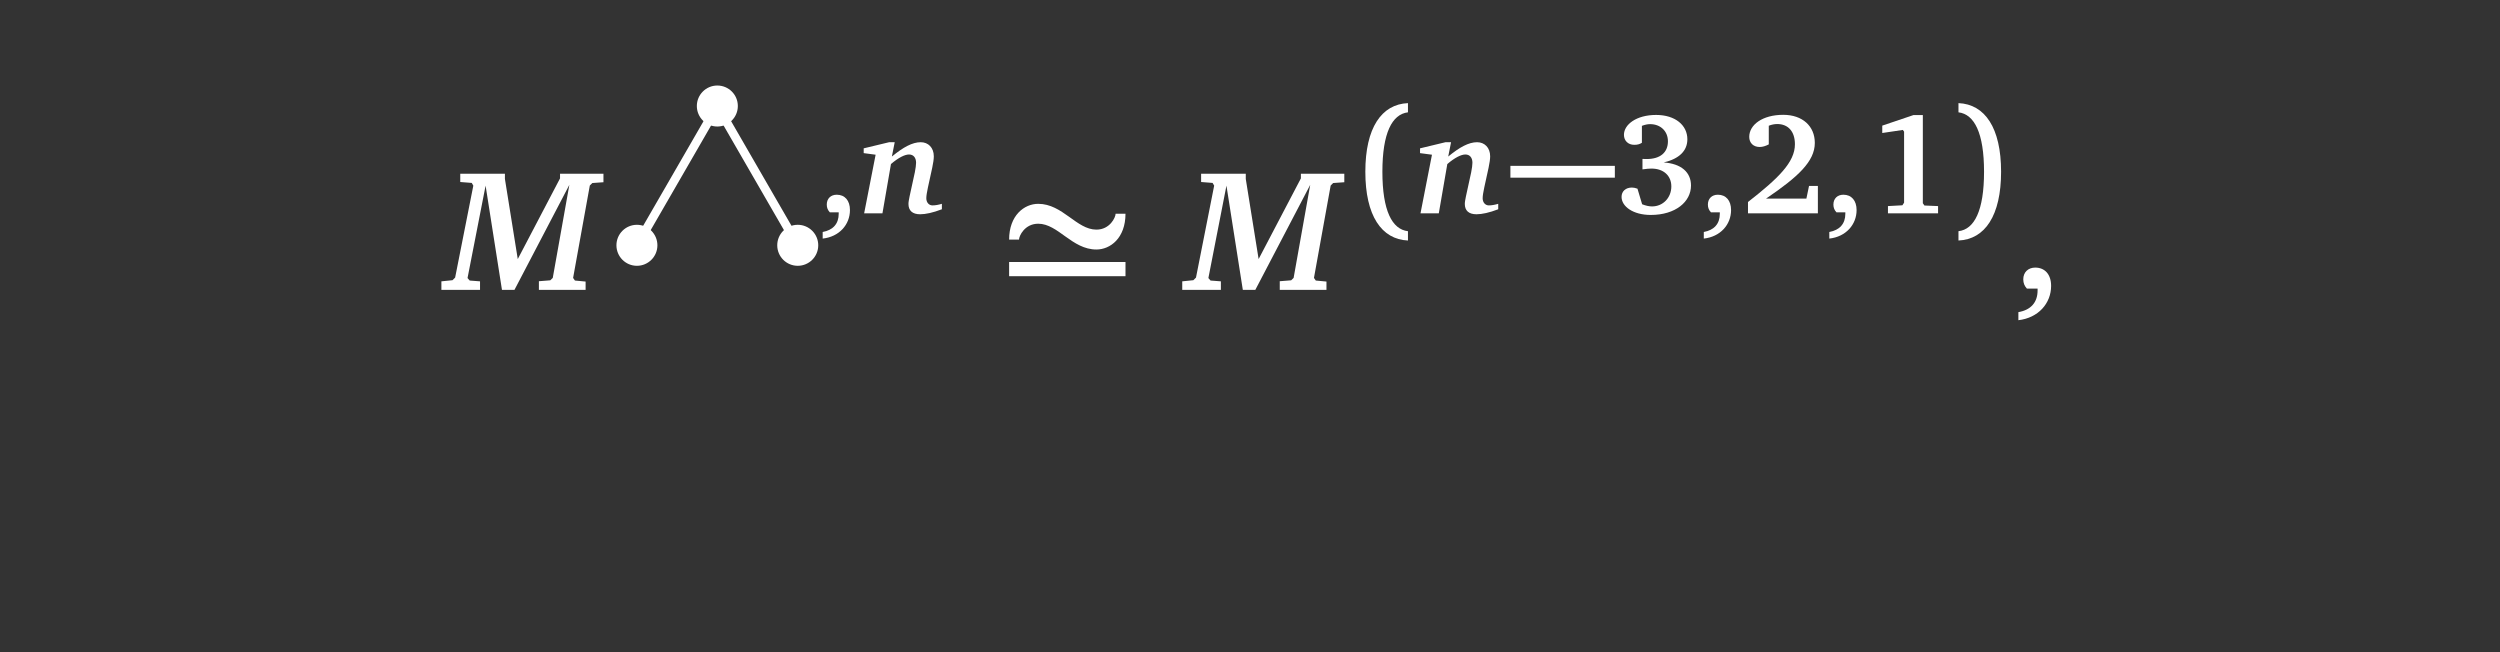 <?xml version="1.0" encoding="UTF-8"?>
<svg xmlns="http://www.w3.org/2000/svg" xmlns:xlink="http://www.w3.org/1999/xlink" width="343.711pt" height="89.664pt" viewBox="0 0 343.711 89.664" version="1.1">
<rect x="0" y="0" width="343.711" height="89.664" fill="#333333" stroke="none"/>
<defs>
<g>
<symbol overflow="visible" id="glyph0-0">
<path style="stroke:none;" d=""/>
</symbol>
<symbol overflow="visible" id="glyph0-1">
<path style="stroke:none;" d="M 2.016 -15.969 L 2.016 -14.828 L 3.594 -14.703 L 3.812 -14.328 L 1.312 -1.688 L 0.953 -1.328 L -0.578 -1.172 L -0.578 0 L 4.734 0 L 4.734 -1.172 L 3.312 -1.281 L 3.016 -1.625 L 5.5 -14.328 L 7.75 0 L 9.469 0 L 17.016 -14.438 L 14.734 -1.641 L 14.391 -1.312 L 12.828 -1.188 L 12.828 0 L 19.25 0 L 19.25 -1.141 L 17.781 -1.281 L 17.531 -1.641 L 19.828 -14.344 L 20.172 -14.688 L 21.703 -14.797 L 21.703 -15.969 L 15.734 -15.969 L 15.734 -15.328 L 9.922 -4.234 L 8.156 -15.25 L 8.156 -15.969 Z M 2.016 -15.969 "/>
</symbol>
<symbol overflow="visible" id="glyph1-0">
<path style="stroke:none;" d=""/>
</symbol>
<symbol overflow="visible" id="glyph1-1">
<path style="stroke:none;" d="M 0.609 3.469 C 2.891 3.219 4.359 1.547 4.359 -0.453 C 4.359 -1.766 3.656 -2.562 2.547 -2.562 C 1.719 -2.562 1.172 -2.031 1.172 -1.203 C 1.172 -0.781 1.312 -0.438 1.594 -0.141 L 2.812 -0.141 C 2.812 -0.078 2.812 0 2.812 0.062 C 2.812 1.422 2.047 2.297 0.609 2.562 Z M 0.609 3.469 "/>
</symbol>
<symbol overflow="visible" id="glyph1-2">
<path style="stroke:none;" d="M 6.625 -7 C 8.766 -7.5 9.875 -8.609 9.875 -10.188 C 9.875 -12.109 8.219 -13.531 5.578 -13.531 C 2.875 -13.531 1.156 -12.219 1.156 -10.797 C 1.156 -10 1.719 -9.422 2.578 -9.422 C 3 -9.422 3.312 -9.5 3.625 -9.703 L 3.625 -12.031 C 4.031 -12.188 4.406 -12.266 4.75 -12.266 C 6.188 -12.266 7.203 -11.297 7.203 -9.906 C 7.203 -8.375 6.156 -7.469 4.281 -7.469 C 4.109 -7.469 3.906 -7.469 3.703 -7.484 L 3.703 -6.047 C 4.25 -6.125 4.656 -6.156 4.938 -6.156 C 6.625 -6.156 7.672 -5.156 7.672 -3.703 C 7.672 -2.156 6.531 -0.953 5.016 -0.953 C 4.625 -0.953 4.172 -1.047 3.656 -1.25 L 3.016 -3.391 C 2.719 -3.5 2.484 -3.547 2.25 -3.547 C 1.391 -3.547 0.828 -3.031 0.828 -2.266 C 0.828 -0.953 2.406 0.219 4.844 0.219 C 8.25 0.219 10.375 -1.594 10.375 -3.828 C 10.375 -5.641 9.047 -6.828 6.625 -7 Z M 6.625 -7 "/>
</symbol>
<symbol overflow="visible" id="glyph1-3">
<path style="stroke:none;" d="M 3.438 -2.031 C 7.844 -5.016 10.141 -7.141 10.141 -9.688 C 10.141 -11.984 8.453 -13.547 5.797 -13.547 C 2.938 -13.547 1.125 -12.172 1.125 -10.516 C 1.125 -9.688 1.688 -9.125 2.562 -9.125 C 2.953 -9.125 3.375 -9.25 3.812 -9.484 L 3.812 -12.047 C 4.203 -12.203 4.609 -12.281 4.969 -12.281 C 6.469 -12.281 7.406 -11.266 7.406 -9.5 C 7.406 -7.031 5.141 -4.828 0.953 -1.562 L 0.953 0 L 10.562 0 L 10.562 -3.766 L 9.344 -3.766 L 8.984 -2.031 Z M 3.438 -2.031 "/>
</symbol>
<symbol overflow="visible" id="glyph1-4">
<path style="stroke:none;" d="M 6.453 -13.516 L 2.156 -12.062 L 2.156 -11.047 L 4.984 -11.469 L 5.156 -11.234 L 5.156 -1.469 L 4.922 -1.109 L 2.938 -1 L 2.938 0 L 9.828 0 L 9.828 -1 L 7.953 -1.078 L 7.734 -1.391 L 7.734 -13.516 Z M 6.453 -13.516 "/>
</symbol>
<symbol overflow="visible" id="glyph2-0">
<path style="stroke:none;" d=""/>
</symbol>
<symbol overflow="visible" id="glyph2-1">
<path style="stroke:none;" d="M 4.016 -9.781 L 0.516 -8.938 L 0.516 -8.281 L 2.156 -8.062 L 0.578 0 L 3.094 0 L 4.266 -6.781 C 5.312 -7.672 6.172 -8.094 6.75 -8.094 C 7.344 -8.094 7.719 -7.672 7.719 -6.953 C 7.719 -6.641 7.656 -6.219 7.547 -5.641 L 6.828 -2.344 C 6.75 -1.922 6.672 -1.594 6.672 -1.297 C 6.672 -0.375 7.219 0.125 8.281 0.125 C 9.031 0.125 10.047 -0.094 11.266 -0.562 L 11.266 -1.312 C 10.797 -1.172 10.359 -1.094 9.969 -1.094 C 9.5 -1.094 9.125 -1.484 9.125 -2.078 C 9.125 -2.406 9.203 -2.875 9.344 -3.547 L 9.938 -6.266 C 10.078 -6.922 10.156 -7.469 10.156 -7.844 C 10.156 -9.031 9.391 -9.781 8.359 -9.781 C 7.219 -9.781 5.969 -9.109 4.391 -7.812 L 4.781 -9.781 Z M 4.016 -9.781 "/>
</symbol>
<symbol overflow="visible" id="glyph3-0">
<path style="stroke:none;" d=""/>
</symbol>
<symbol overflow="visible" id="glyph3-1">
<path style="stroke:none;" d="M 2.688 -6.906 C 2.688 -7.406 3.469 -9.094 5.328 -9.094 C 8.062 -9.094 9.969 -5.547 13.328 -5.547 C 15.234 -5.547 17.328 -7.109 17.328 -10.469 L 15.969 -10.469 C 15.969 -9.969 15.188 -8.281 13.328 -8.281 C 10.594 -8.281 8.688 -11.828 5.328 -11.828 C 3.422 -11.828 1.328 -10.25 1.328 -6.906 Z M 1.328 -1.875 L 17.328 -1.875 L 17.328 -3.828 L 1.328 -3.828 Z M 1.328 -1.875 "/>
</symbol>
<symbol overflow="visible" id="glyph4-0">
<path style="stroke:none;" d=""/>
</symbol>
<symbol overflow="visible" id="glyph4-1">
<path style="stroke:none;" d="M 3.453 -5.719 C 3.453 -11.047 4.781 -13.625 6.969 -13.891 L 6.969 -15.156 C 3.328 -15 1.109 -11.75 1.109 -5.719 C 1.109 0.312 3.328 3.578 6.969 3.734 L 6.969 2.453 C 4.781 2.203 3.453 -0.375 3.453 -5.719 Z M 3.453 -5.719 "/>
</symbol>
<symbol overflow="visible" id="glyph4-2">
<path style="stroke:none;" d="M 4.625 -5.719 C 4.625 -0.375 3.297 2.203 1.109 2.453 L 1.109 3.734 C 4.75 3.578 6.969 0.312 6.969 -5.719 C 6.969 -11.75 4.75 -15 1.109 -15.156 L 1.109 -13.891 C 3.297 -13.625 4.625 -11.047 4.625 -5.719 Z M 4.625 -5.719 "/>
</symbol>
<symbol overflow="visible" id="glyph5-0">
<path style="stroke:none;" d=""/>
</symbol>
<symbol overflow="visible" id="glyph5-1">
<path style="stroke:none;" d="M 0.047 -4.906 L 14.406 -4.906 L 14.406 -6.531 L 0.047 -6.531 Z M 0.047 -4.906 "/>
</symbol>
<symbol overflow="visible" id="glyph6-0">
<path style="stroke:none;" d=""/>
</symbol>
<symbol overflow="visible" id="glyph6-1">
<path style="stroke:none;" d="M 0.734 4.172 C 3.469 3.859 5.234 1.859 5.234 -0.547 C 5.234 -2.125 4.375 -3.062 3.047 -3.062 C 2.078 -3.062 1.406 -2.422 1.406 -1.453 C 1.406 -0.922 1.578 -0.531 1.906 -0.172 L 3.375 -0.172 C 3.375 -0.094 3.375 0 3.375 0.078 C 3.375 1.719 2.453 2.766 0.734 3.062 Z M 0.734 4.172 "/>
</symbol>
</g>
</defs>
<g id="surface1">
<g style="fill:rgb(100%,100%,100%);fill-opacity:1;">
  <use xlink:href="#glyph0-1" x="61.262" y="39.851"/>
</g>
<path style=" stroke:none;fill-rule:nonzero;fill:rgb(100%,100%,100%);fill-opacity:1;" d="M 101.441 14.574 C 101.441 13.02 100.18 11.758 98.621 11.758 C 97.066 11.758 95.805 13.02 95.805 14.574 C 95.805 16.133 97.066 17.395 98.621 17.395 C 100.18 17.395 101.441 16.133 101.441 14.574 Z M 101.441 14.574 "/>
<path style=" stroke:none;fill-rule:nonzero;fill:rgb(100%,100%,100%);fill-opacity:1;" d="M 90.383 33.723 C 90.383 32.168 89.121 30.906 87.566 30.906 C 86.012 30.906 84.75 32.168 84.75 33.723 C 84.75 35.281 86.012 36.543 87.566 36.543 C 89.121 36.543 90.383 35.281 90.383 33.723 Z M 90.383 33.723 "/>
<path style=" stroke:none;fill-rule:nonzero;fill:rgb(100%,100%,100%);fill-opacity:1;" d="M 112.496 33.723 C 112.496 32.168 111.234 30.906 109.676 30.906 C 108.121 30.906 106.859 32.168 106.859 33.723 C 106.859 35.281 108.121 36.543 109.676 36.543 C 111.234 36.543 112.496 35.281 112.496 33.723 Z M 112.496 33.723 "/>
<path style="fill:none;stroke-width:1.196;stroke-linecap:butt;stroke-linejoin:miter;stroke:rgb(100%,100%,100%);stroke-opacity:1;stroke-miterlimit:10;" d="M -0.001 12.767 L -11.056 -6.382 M -0.001 12.767 L 11.054 -6.382 " transform="matrix(1,0,0,-1,98.622,27.341)"/>
<g style="fill:rgb(100%,100%,100%);fill-opacity:1;">
  <use xlink:href="#glyph1-1" x="112.496" y="29.333"/>
</g>
<g style="fill:rgb(100%,100%,100%);fill-opacity:1;">
  <use xlink:href="#glyph2-1" x="118.228" y="29.333"/>
</g>
<g style="fill:rgb(100%,100%,100%);fill-opacity:1;">
  <use xlink:href="#glyph3-1" x="137.41" y="39.851"/>
</g>
<g style="fill:rgb(100%,100%,100%);fill-opacity:1;">
  <use xlink:href="#glyph0-1" x="163.118" y="39.851"/>
</g>
<g style="fill:rgb(100%,100%,100%);fill-opacity:1;">
  <use xlink:href="#glyph4-1" x="186.604" y="29.333"/>
</g>
<g style="fill:rgb(100%,100%,100%);fill-opacity:1;">
  <use xlink:href="#glyph2-1" x="194.717" y="29.333"/>
</g>
<g style="fill:rgb(100%,100%,100%);fill-opacity:1;">
  <use xlink:href="#glyph5-1" x="207.61" y="29.333"/>
</g>
<g style="fill:rgb(100%,100%,100%);fill-opacity:1;">
  <use xlink:href="#glyph1-2" x="222.111" y="29.333"/>
  <use xlink:href="#glyph1-1" x="233.636" y="29.333"/>
  <use xlink:href="#glyph1-3" x="239.368" y="29.333"/>
  <use xlink:href="#glyph1-1" x="250.893" y="29.333"/>
  <use xlink:href="#glyph1-4" x="256.626" y="29.333"/>
</g>
<g style="fill:rgb(100%,100%,100%);fill-opacity:1;">
  <use xlink:href="#glyph4-2" x="268.15" y="29.333"/>
</g>
<g style="fill:rgb(100%,100%,100%);fill-opacity:1;">
  <use xlink:href="#glyph6-1" x="276.762" y="39.851"/>
</g>
</g>
</svg>
